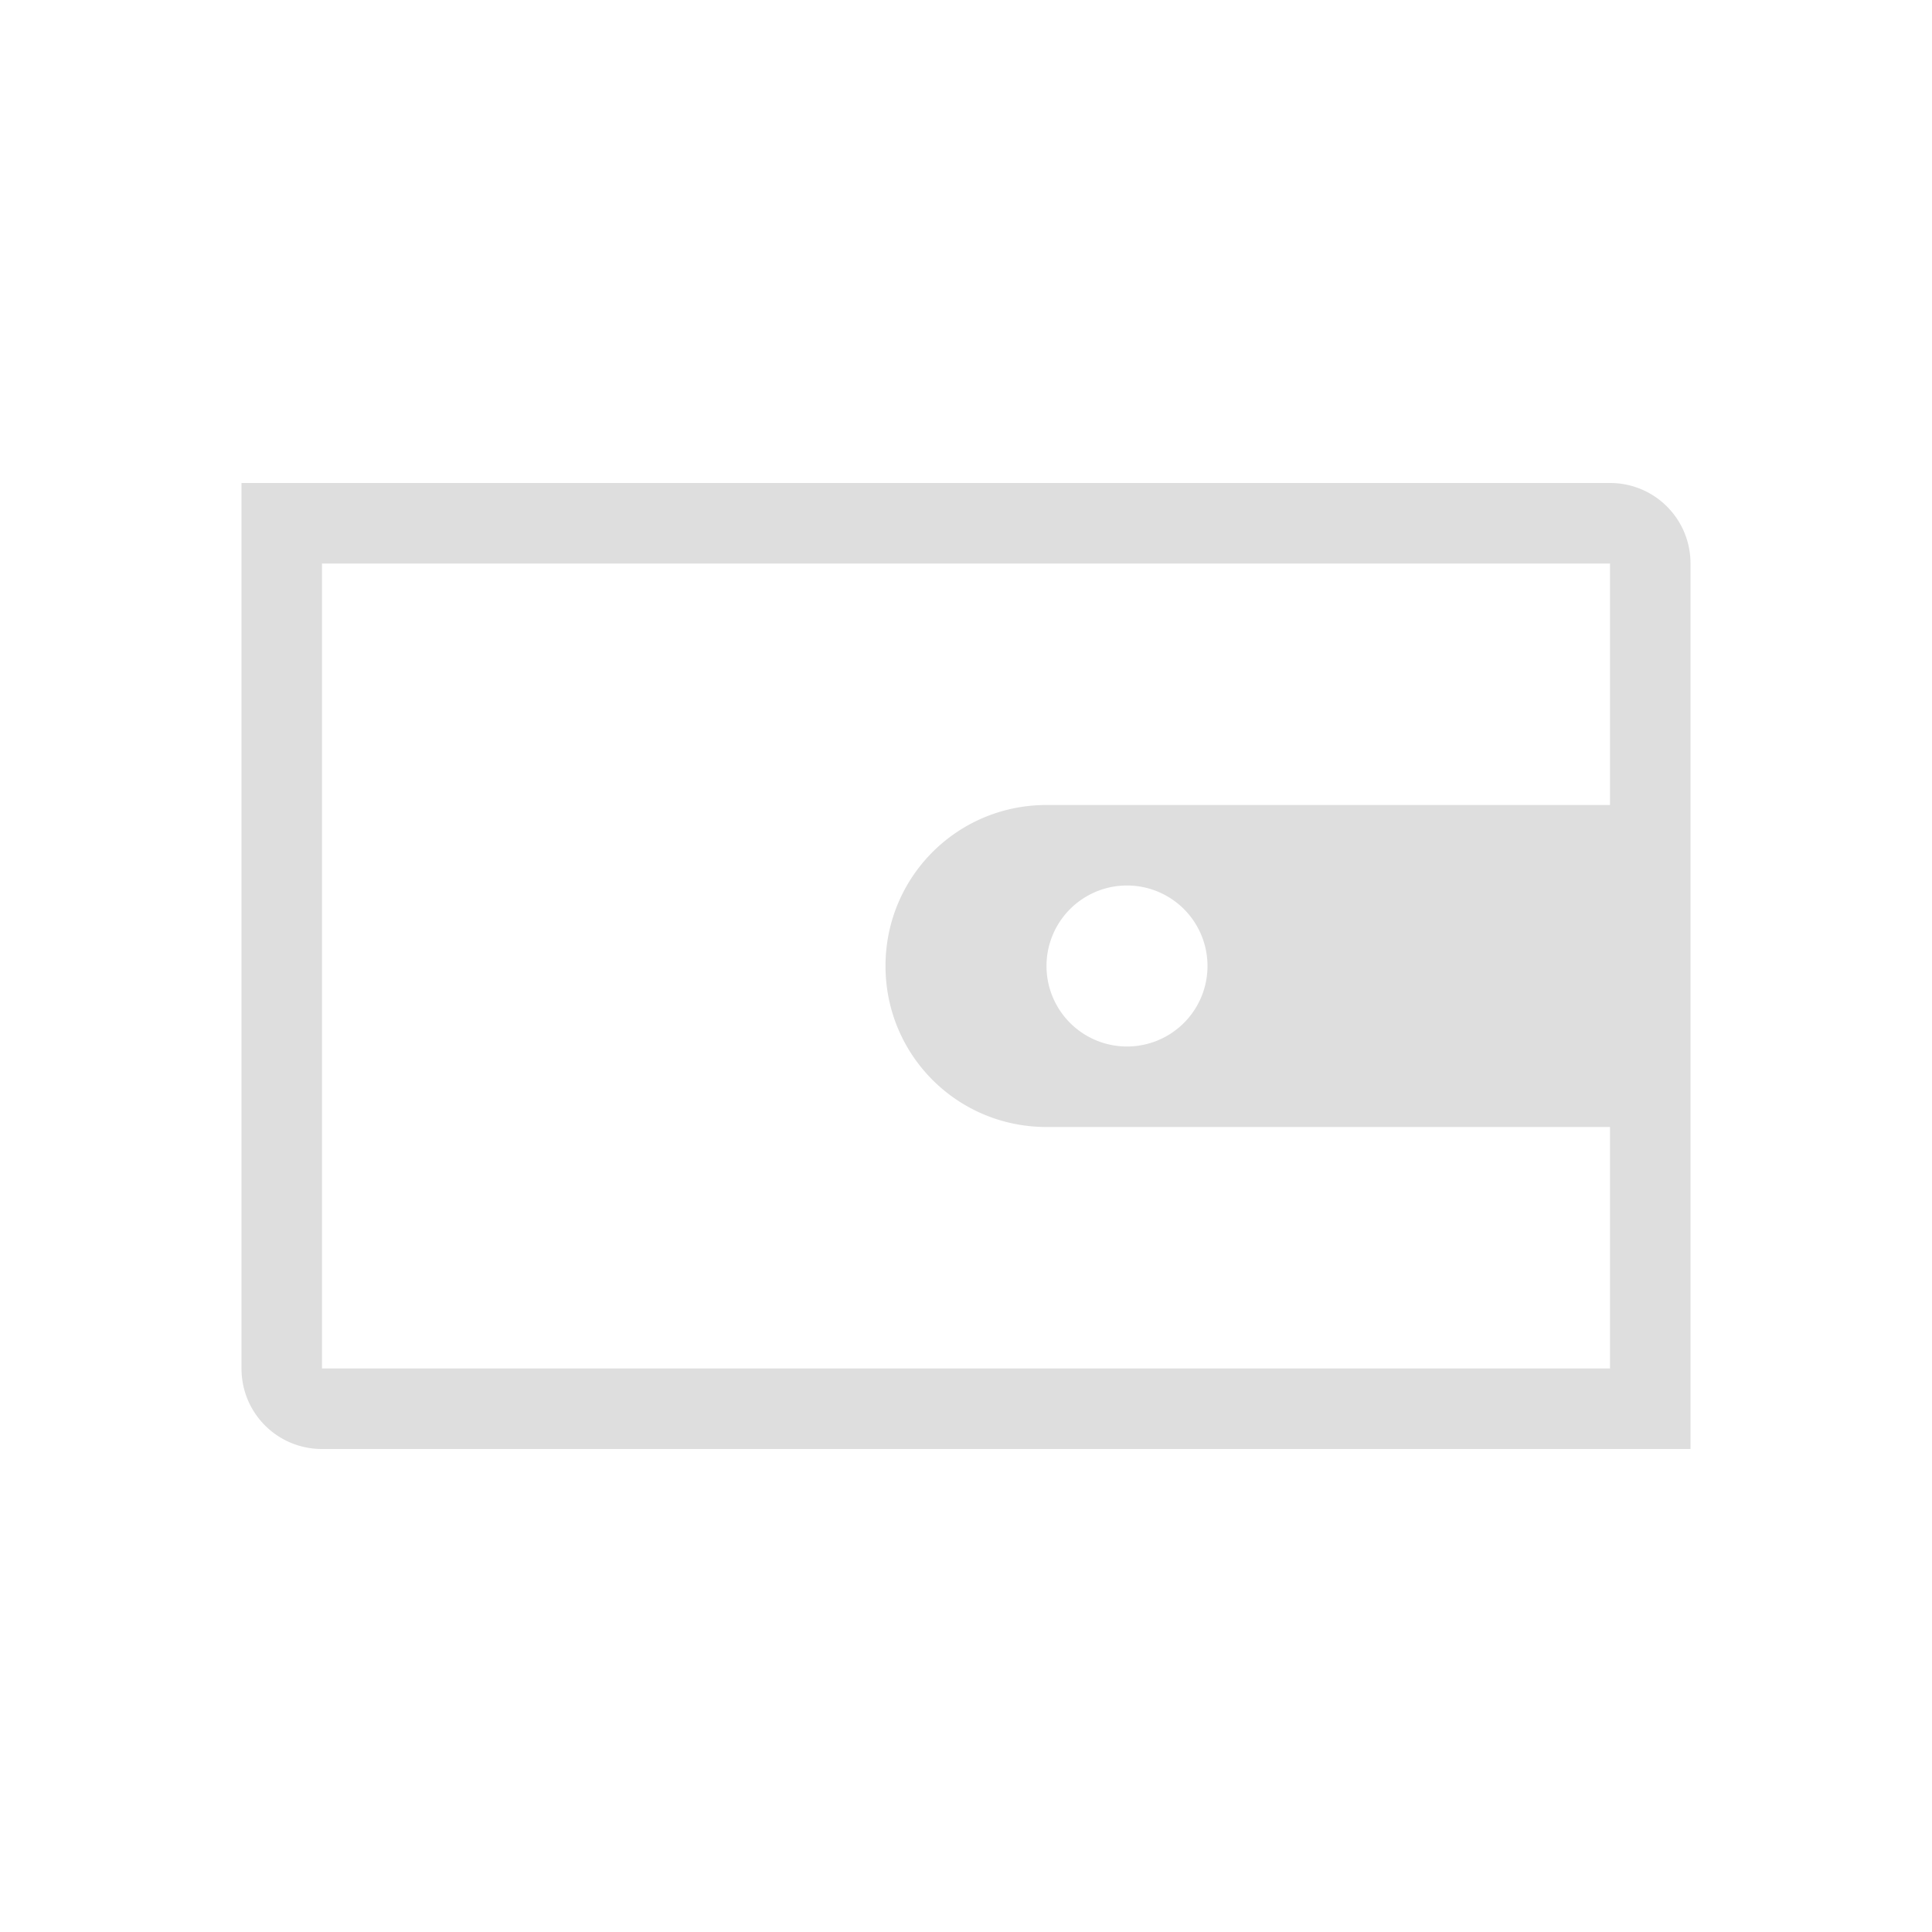 <svg xmlns="http://www.w3.org/2000/svg" viewBox="0 0 24 24"><path style="fill:currentColor;fill-opacity:1;stroke:none;color:#dedede" d="M2 5v11c0 .554.446 1 1 1h17V6c0-.554-.446-1-1-1H3zm1 1h16v3h-7c-1.108 0-2 .892-2 2s.892 2 2 2h7v3H3zm10 4a1 1 0 1 1 0 2 1 1 0 0 1 0-2z" transform="translate(1 1)"/></svg>